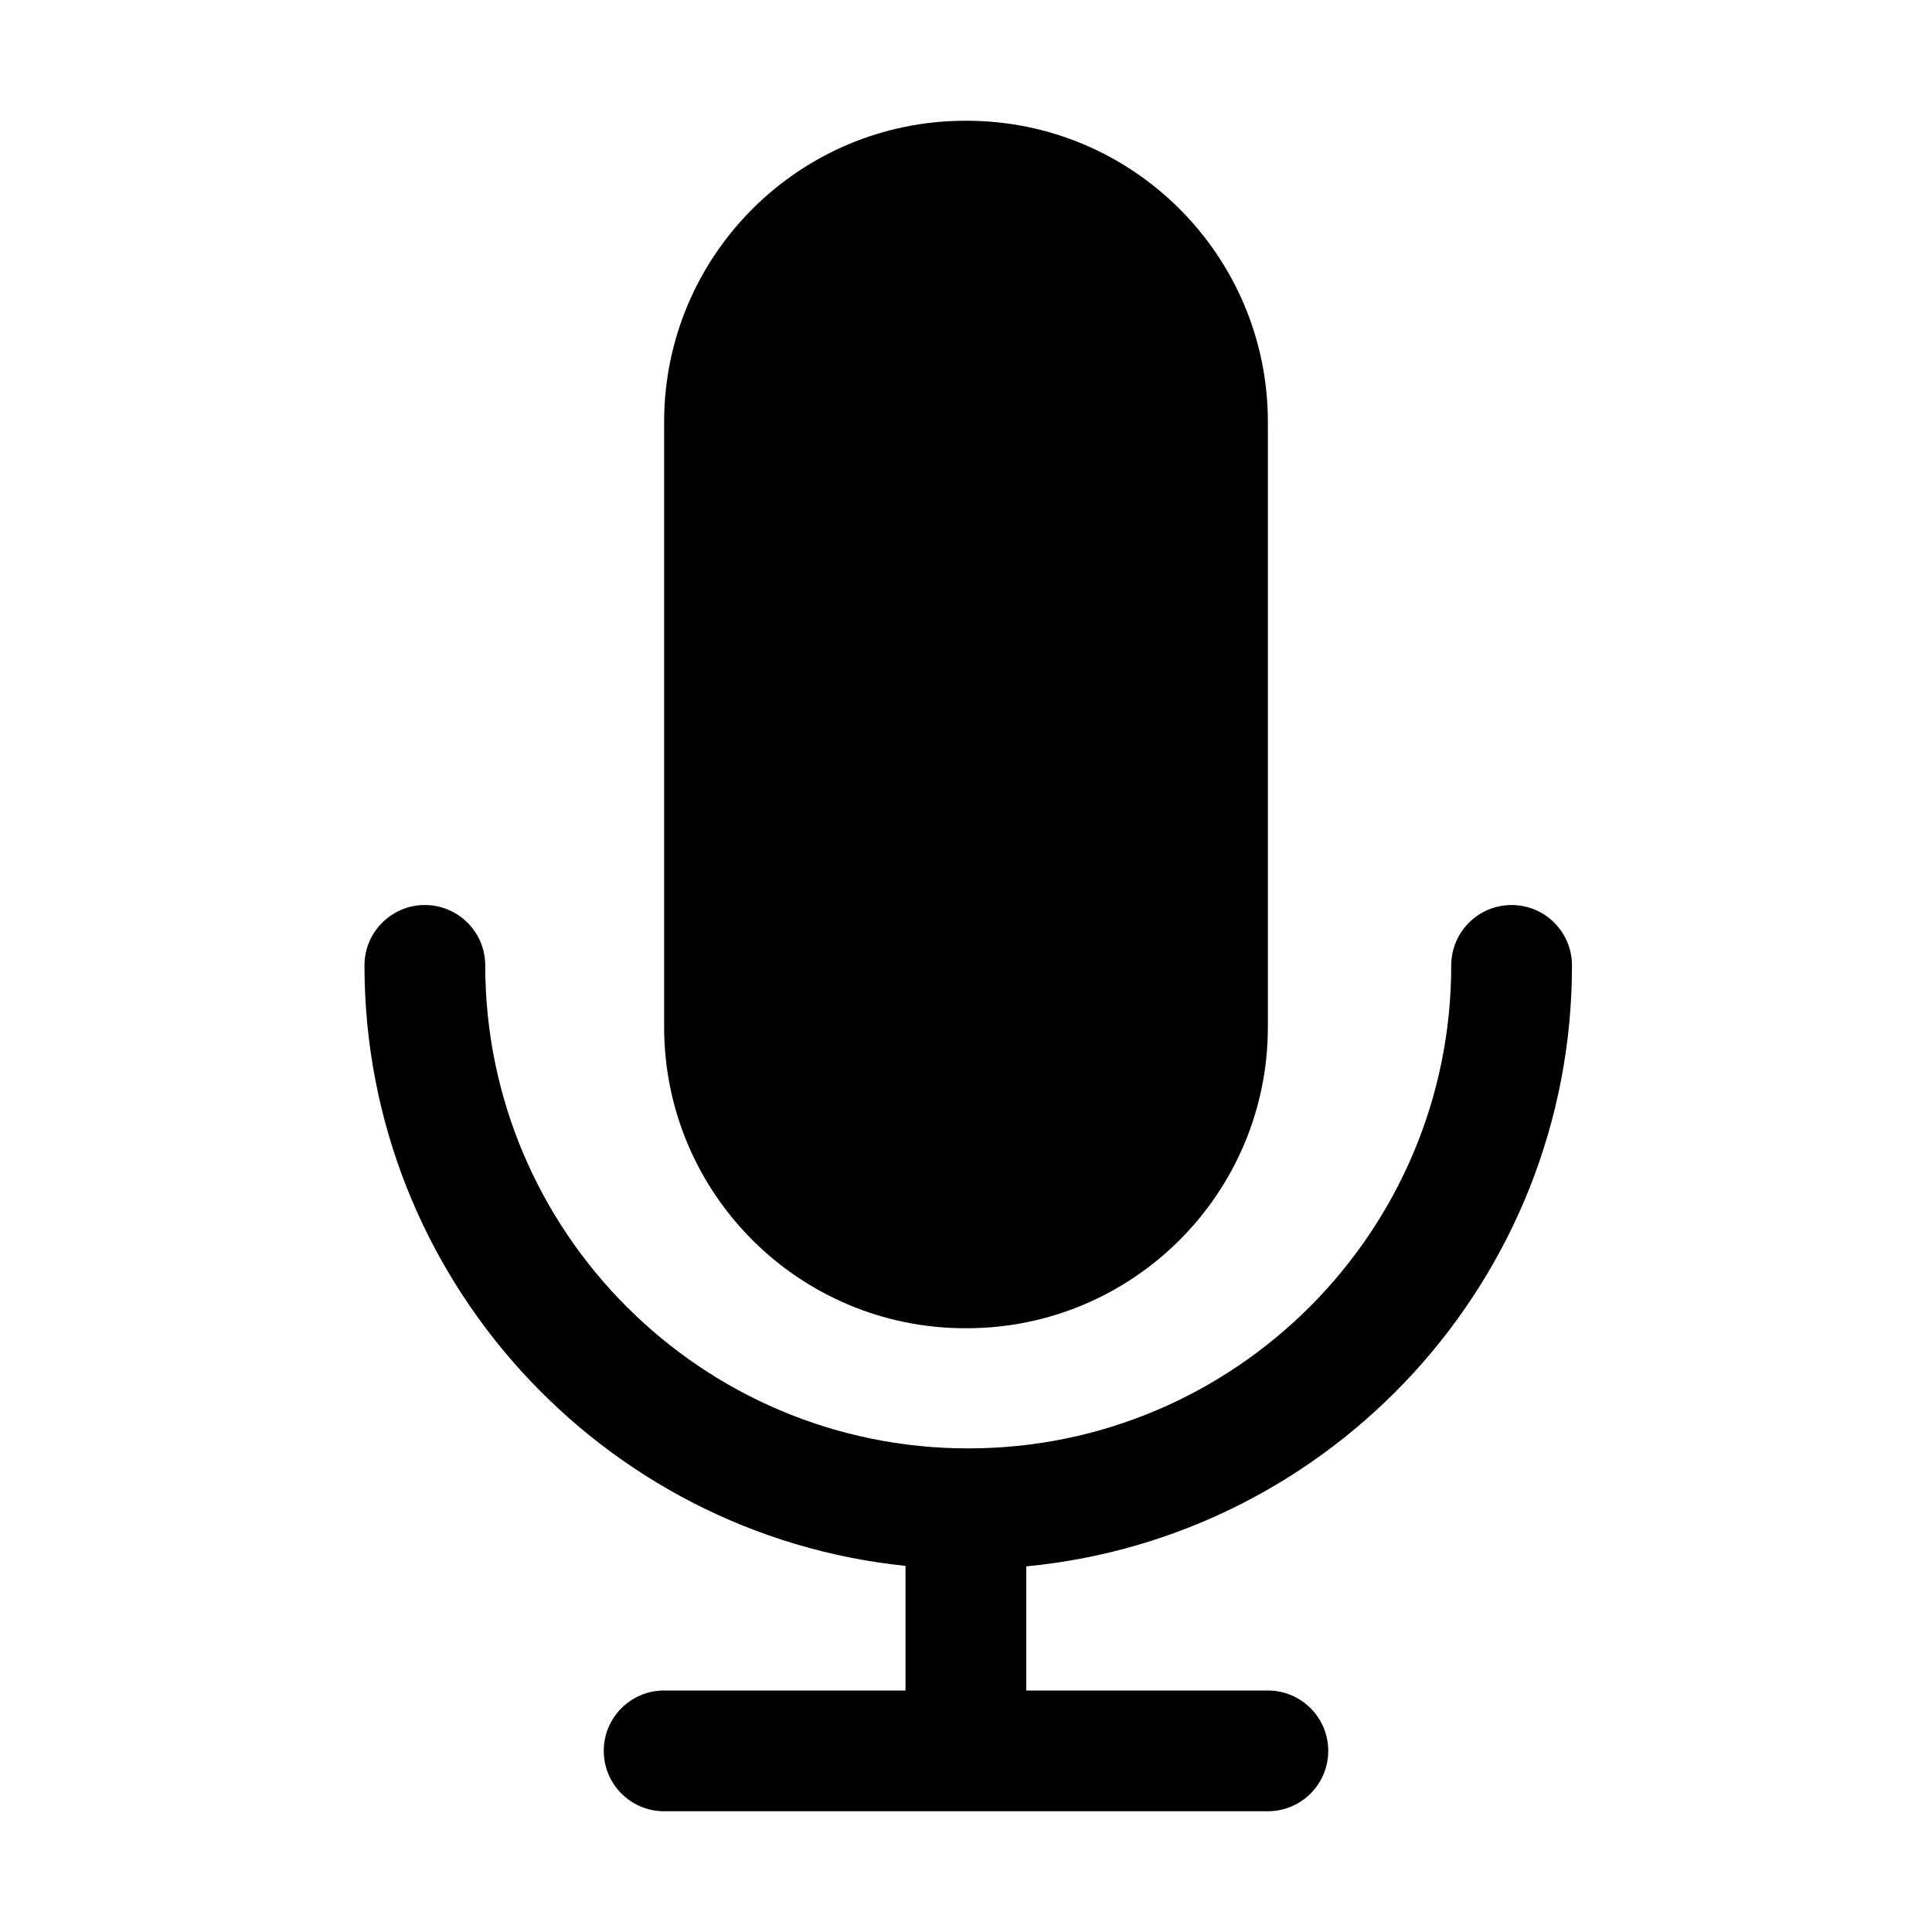 <?xml version="1.0" ?><!DOCTYPE svg  PUBLIC '-//W3C//DTD SVG 1.1//EN'  'http://www.w3.org/Graphics/SVG/1.1/DTD/svg11.dtd'><svg height="100%" style="fill-rule:evenodd;clip-rule:evenodd;stroke-linejoin:round;stroke-miterlimit:2;" version="1.1" viewBox="0 0 32 32" width="100%" xml:space="preserve" xmlns="http://www.w3.org/2000/svg" xmlns:serif="http://www.serif.com/" xmlns:xlink="http://www.w3.org/1999/xlink"><path d="M21,6.99c-0,-2.756 -2.234,-4.99 -4.991,-4.99l-0.018,-0c-2.757,0 -4.991,2.234 -4.991,4.99c0,2.982 -0,7.038 0,10.019c0,2.757 2.234,4.991 4.991,4.991l0.018,-0c2.757,-0 4.991,-2.234 4.991,-4.99l-0,-10.02Z"/><path d="M14.998,28l-3.998,0c-0.552,-0 -1,0.448 -1,1c-0,0.552 0.448,1 1,1l10,0c0.552,-0 1,-0.448 1,-1c-0,-0.552 -0.448,-1 -1,-1l-4.002,0l0,-2.056c5.069,-0.484 9.039,-4.759 9.039,-9.954c0,-0.552 -0.448,-1 -1,-1c-0.552,-0 -1,0.448 -1,1c0,4.415 -3.584,8 -8,8c-4.415,-0 -8,-3.585 -8,-8c0,-0.552 -0.448,-1 -1,-1c-0.552,-0 -1,0.448 -1,1c0,5.168 3.93,9.427 8.961,9.946l0,2.064Z"/></svg>